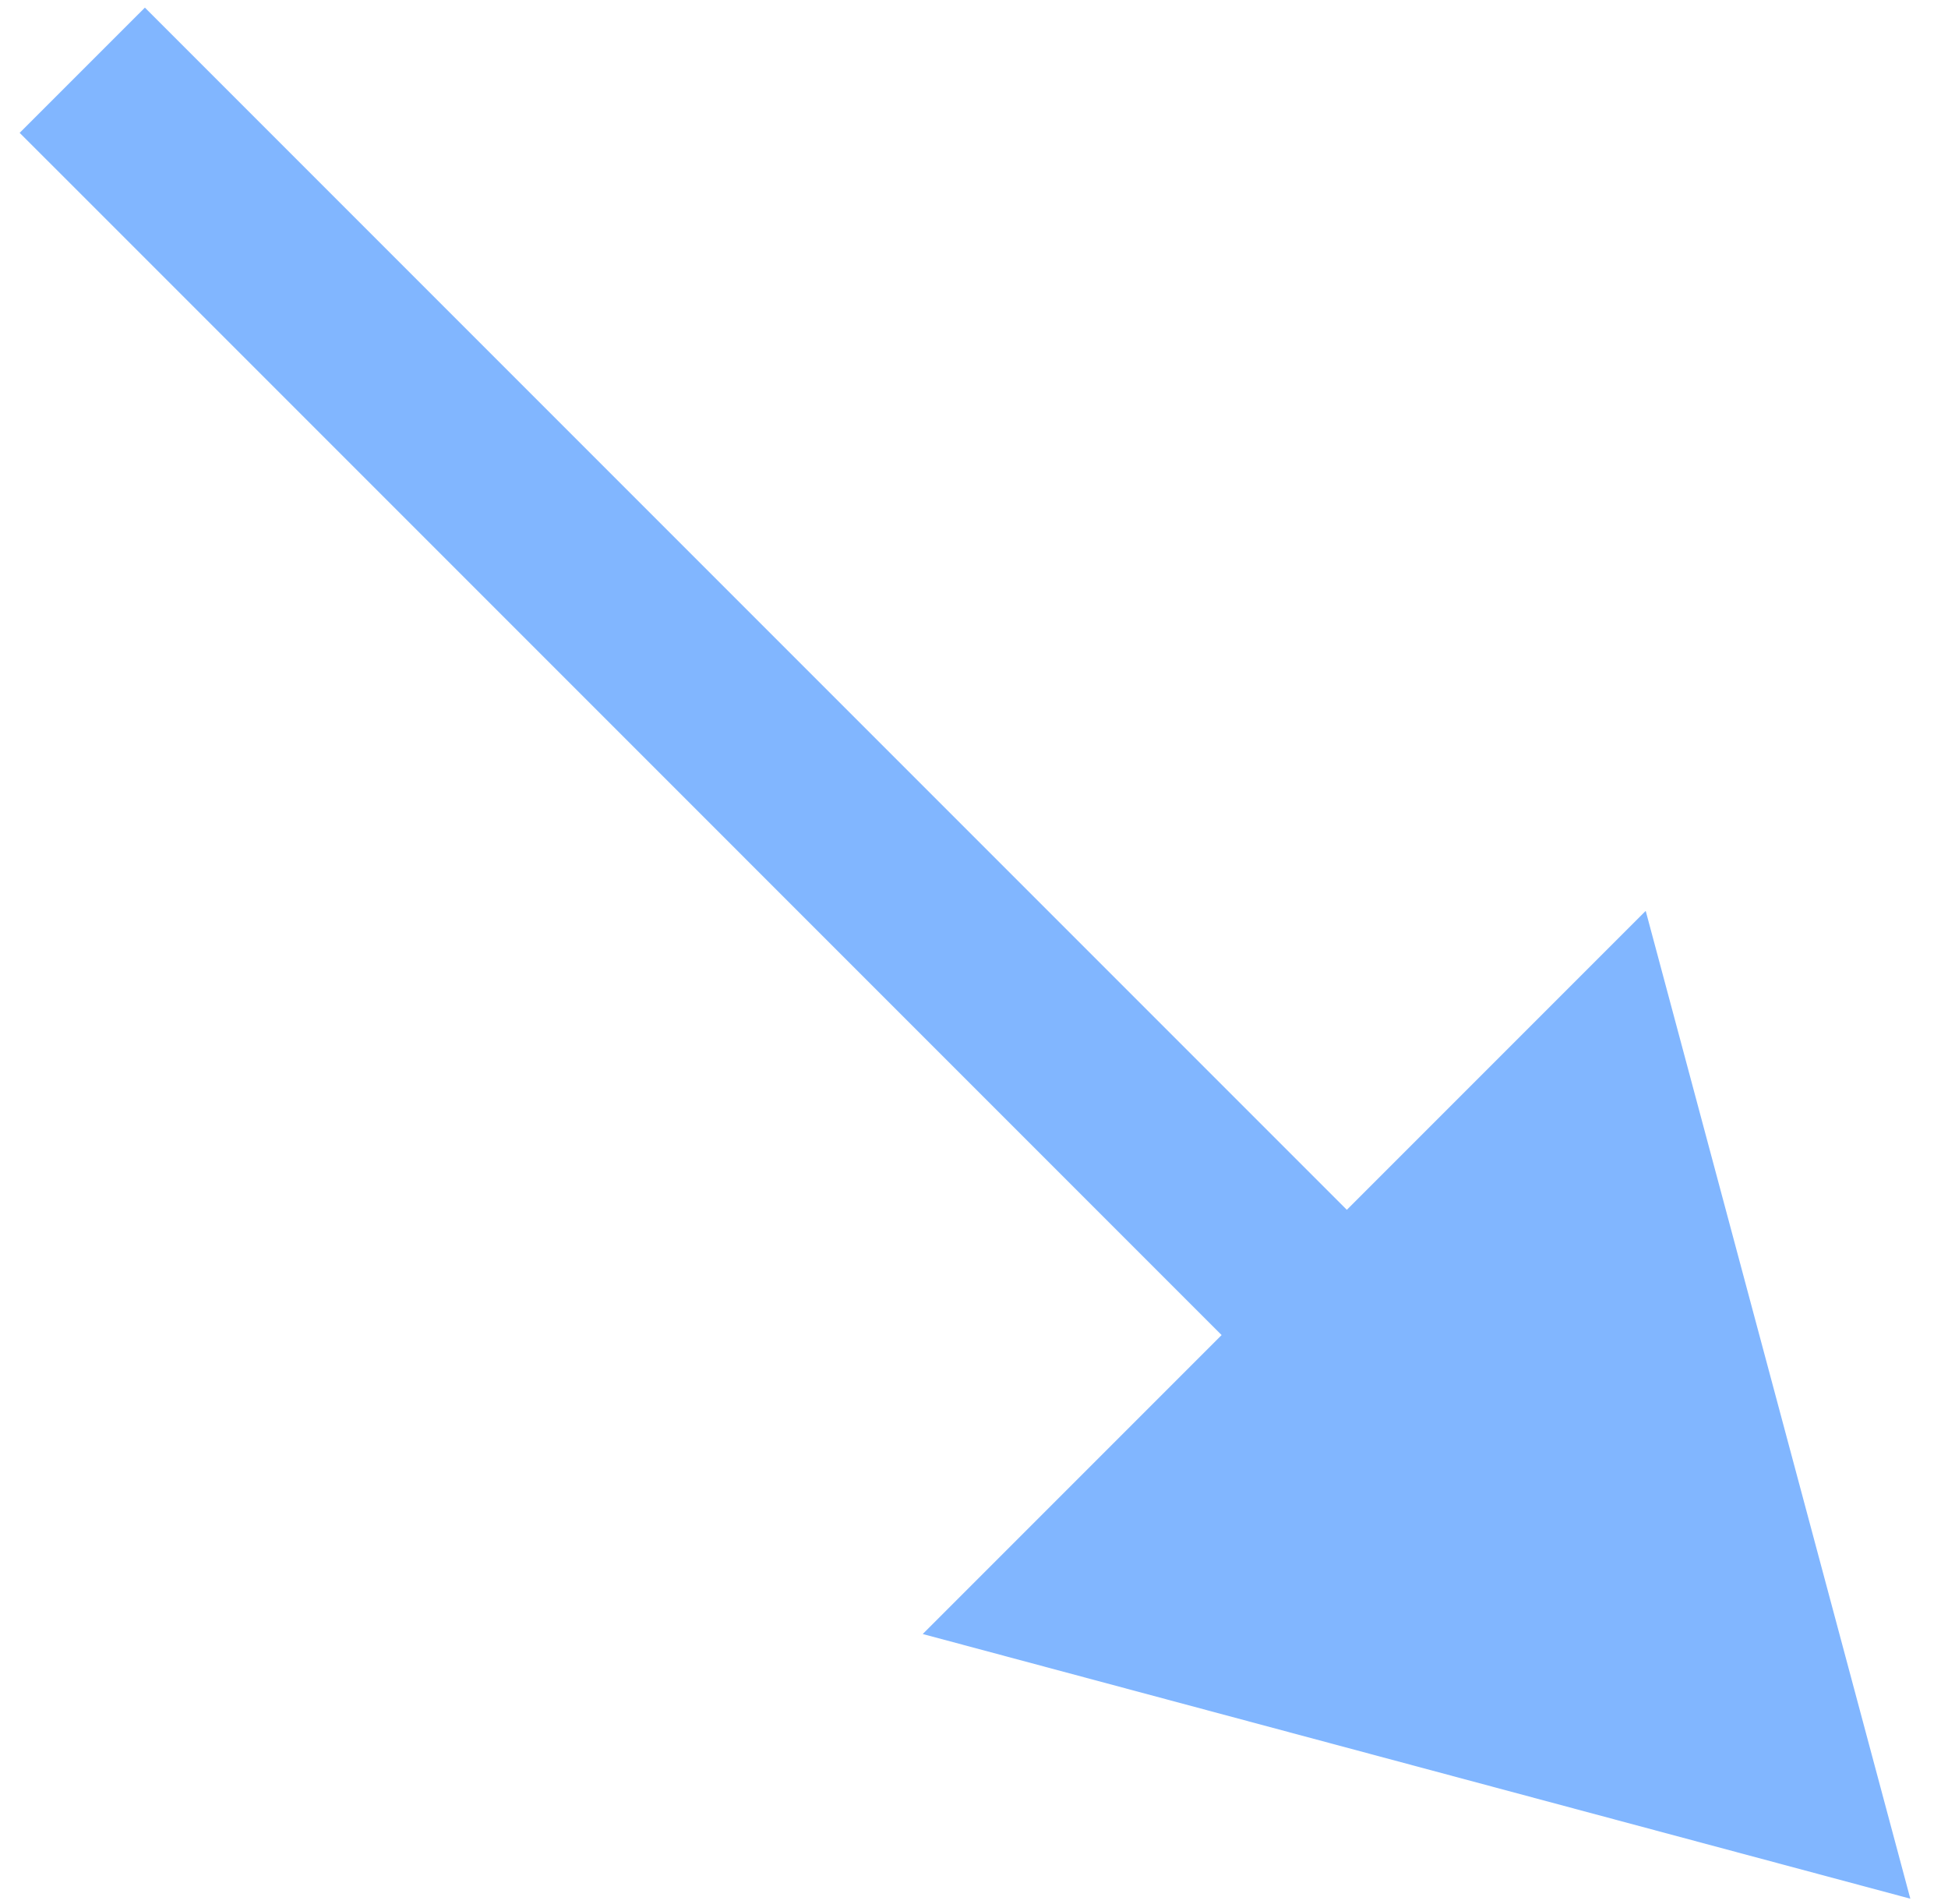 <svg width="44" height="43" viewBox="0 0 44 43" fill="none" xmlns="http://www.w3.org/2000/svg">
<path d="M4.687 1.586L3.273 0.172L0.444 3L1.859 4.414L4.687 1.586ZM43.149 42.877L37.172 20.57L20.842 36.9L43.149 42.877ZM1.859 4.414L29.007 31.563L31.836 28.735L4.687 1.586L1.859 4.414Z" fill="#81B6FF"/>
</svg>
